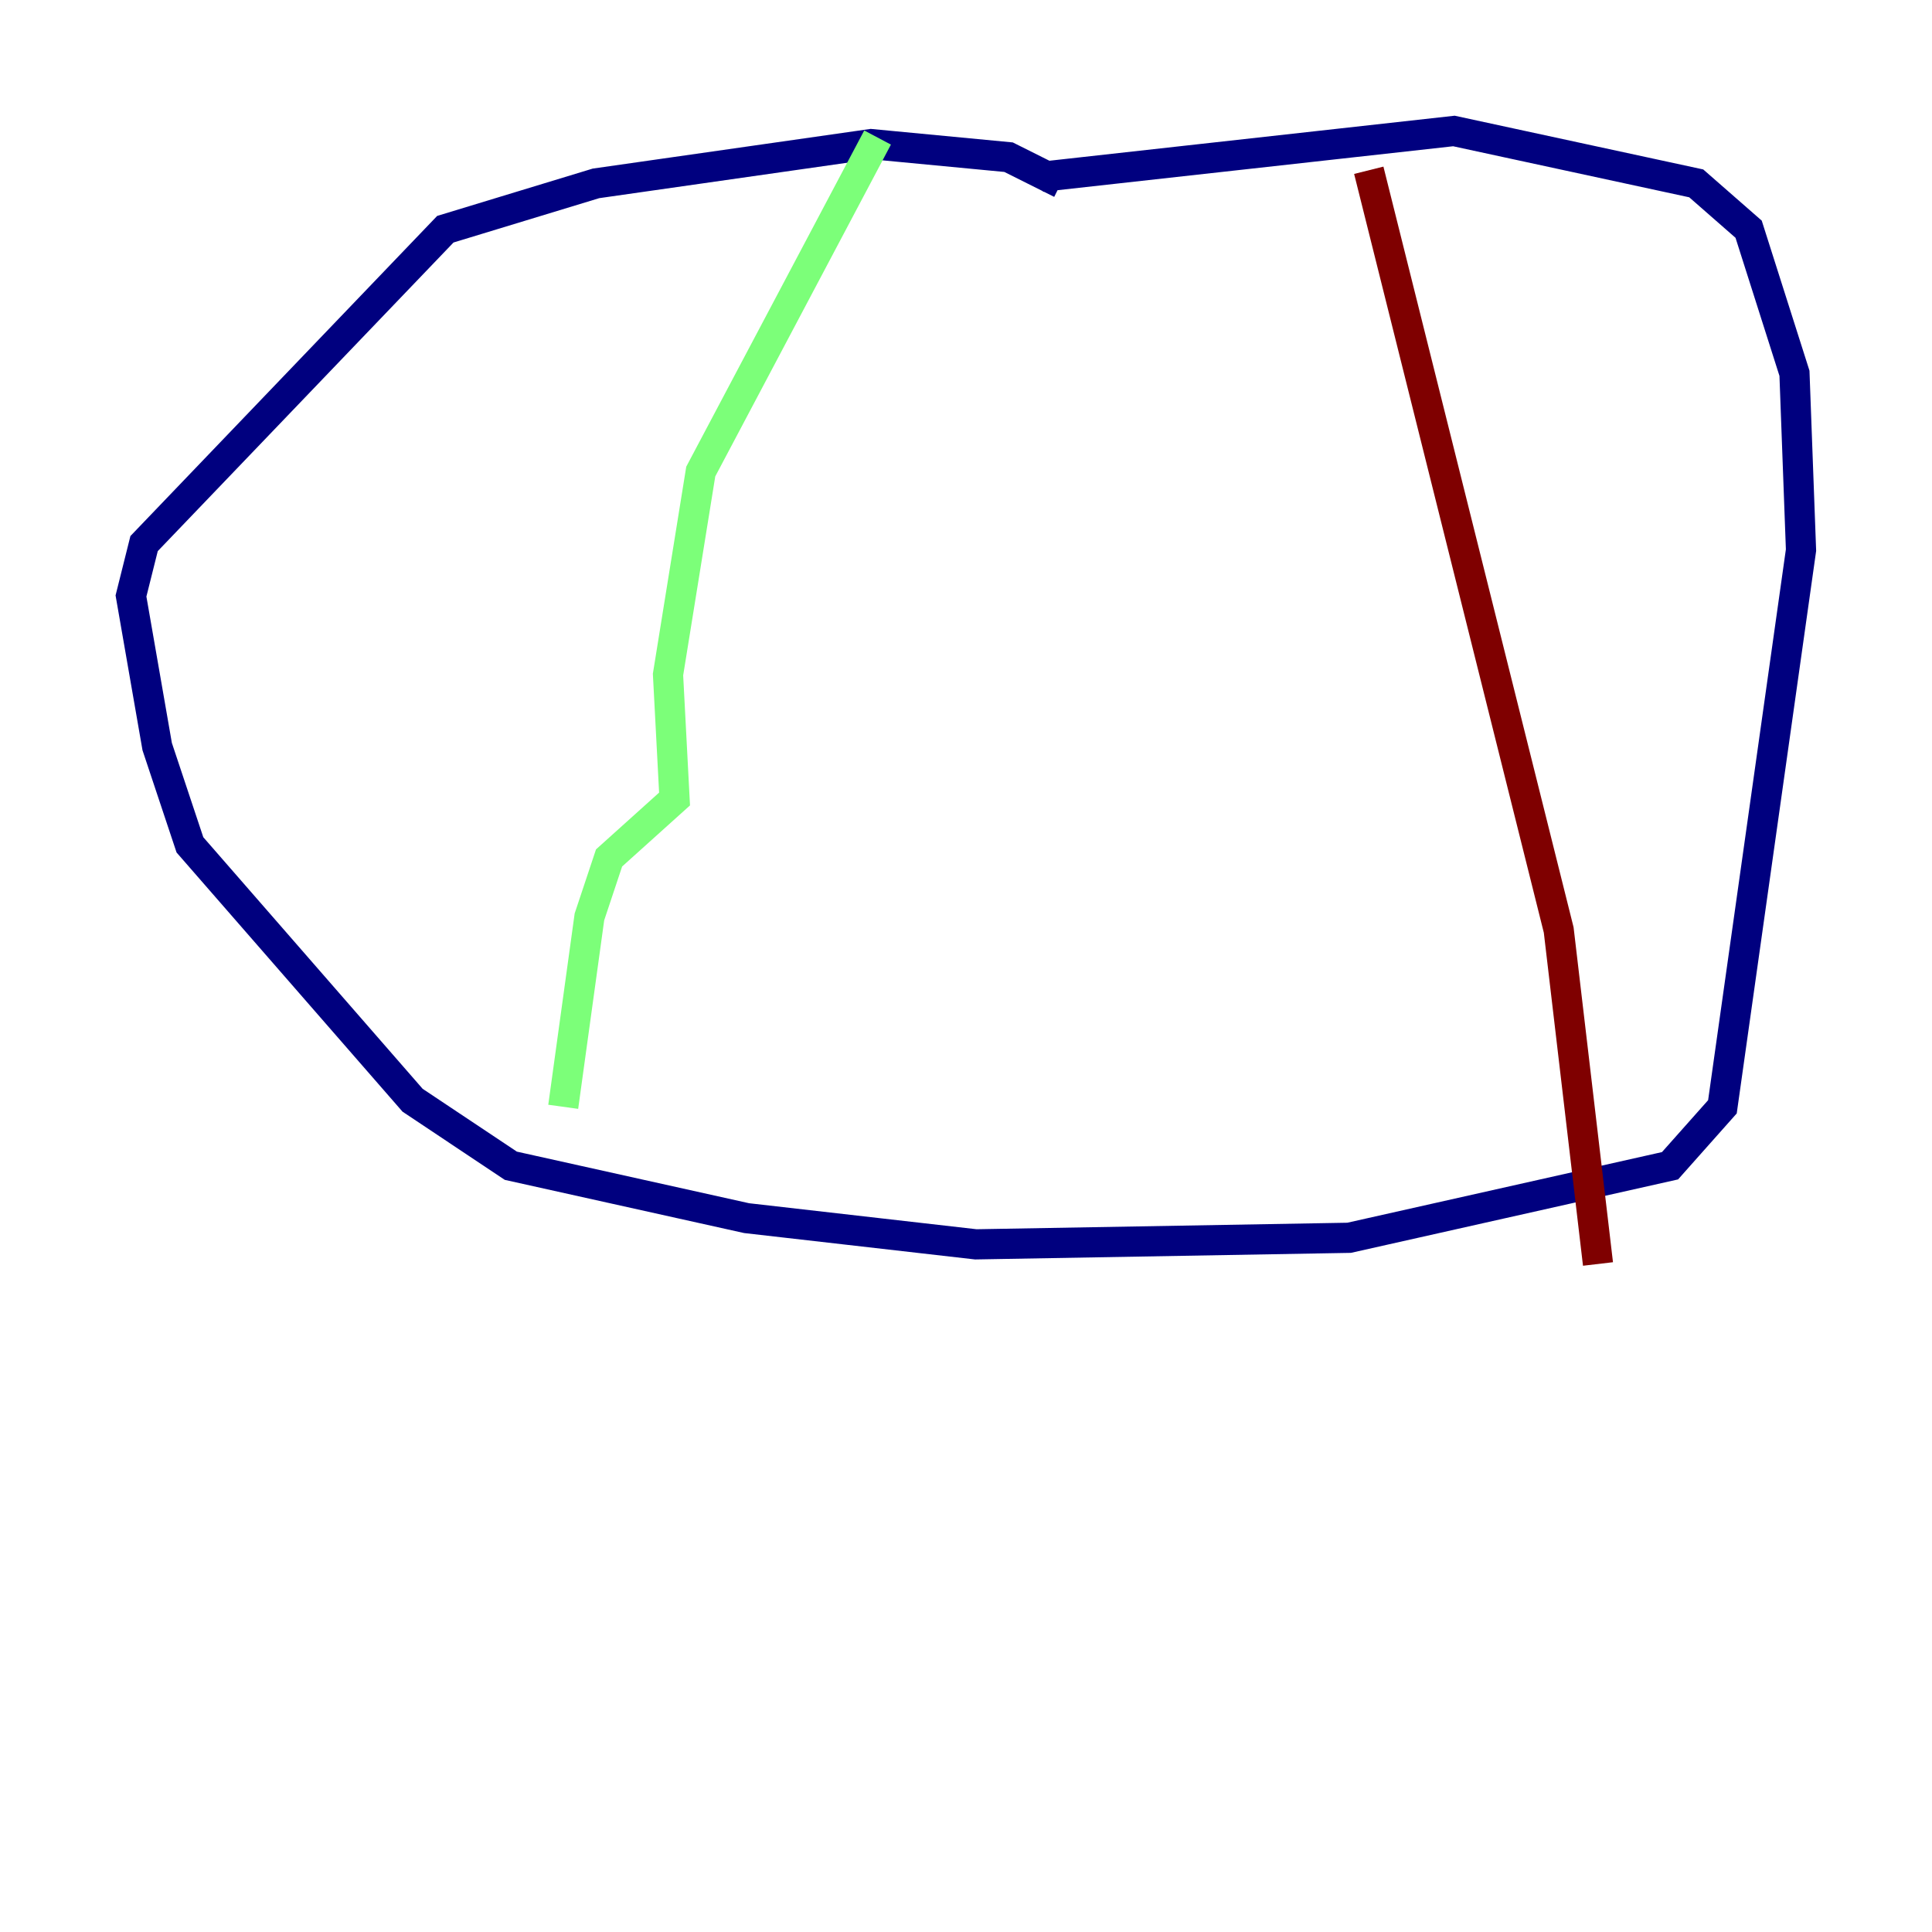 <?xml version="1.0" encoding="utf-8" ?>
<svg baseProfile="tiny" height="128" version="1.2" viewBox="0,0,128,128" width="128" xmlns="http://www.w3.org/2000/svg" xmlns:ev="http://www.w3.org/2001/xml-events" xmlns:xlink="http://www.w3.org/1999/xlink"><defs /><polyline fill="none" points="70.291,12.149 66.82,10.414 57.709,9.546 39.485,12.149 29.505,15.186 9.546,36.014 8.678,39.485 10.414,49.464 12.583,55.973 27.336,72.895 33.844,77.234 49.464,80.705 64.651,82.441 89.383,82.007 110.644,77.234 114.115,73.329 119.322,36.447 118.888,24.732 115.851,15.186 112.38,12.149 96.325,8.678 68.99,11.715" stroke="#00007f" stroke-width="2" /><polyline fill="none" points="58.142,9.112 46.427,31.241 44.258,44.691 44.691,52.936 40.352,56.841 39.051,60.746 37.315,73.329" stroke="#7cff79" stroke-width="2" /><polyline fill="none" points="90.685,11.281 103.268,61.614 105.871,83.742" stroke="#7f0000" stroke-width="2" /></svg>